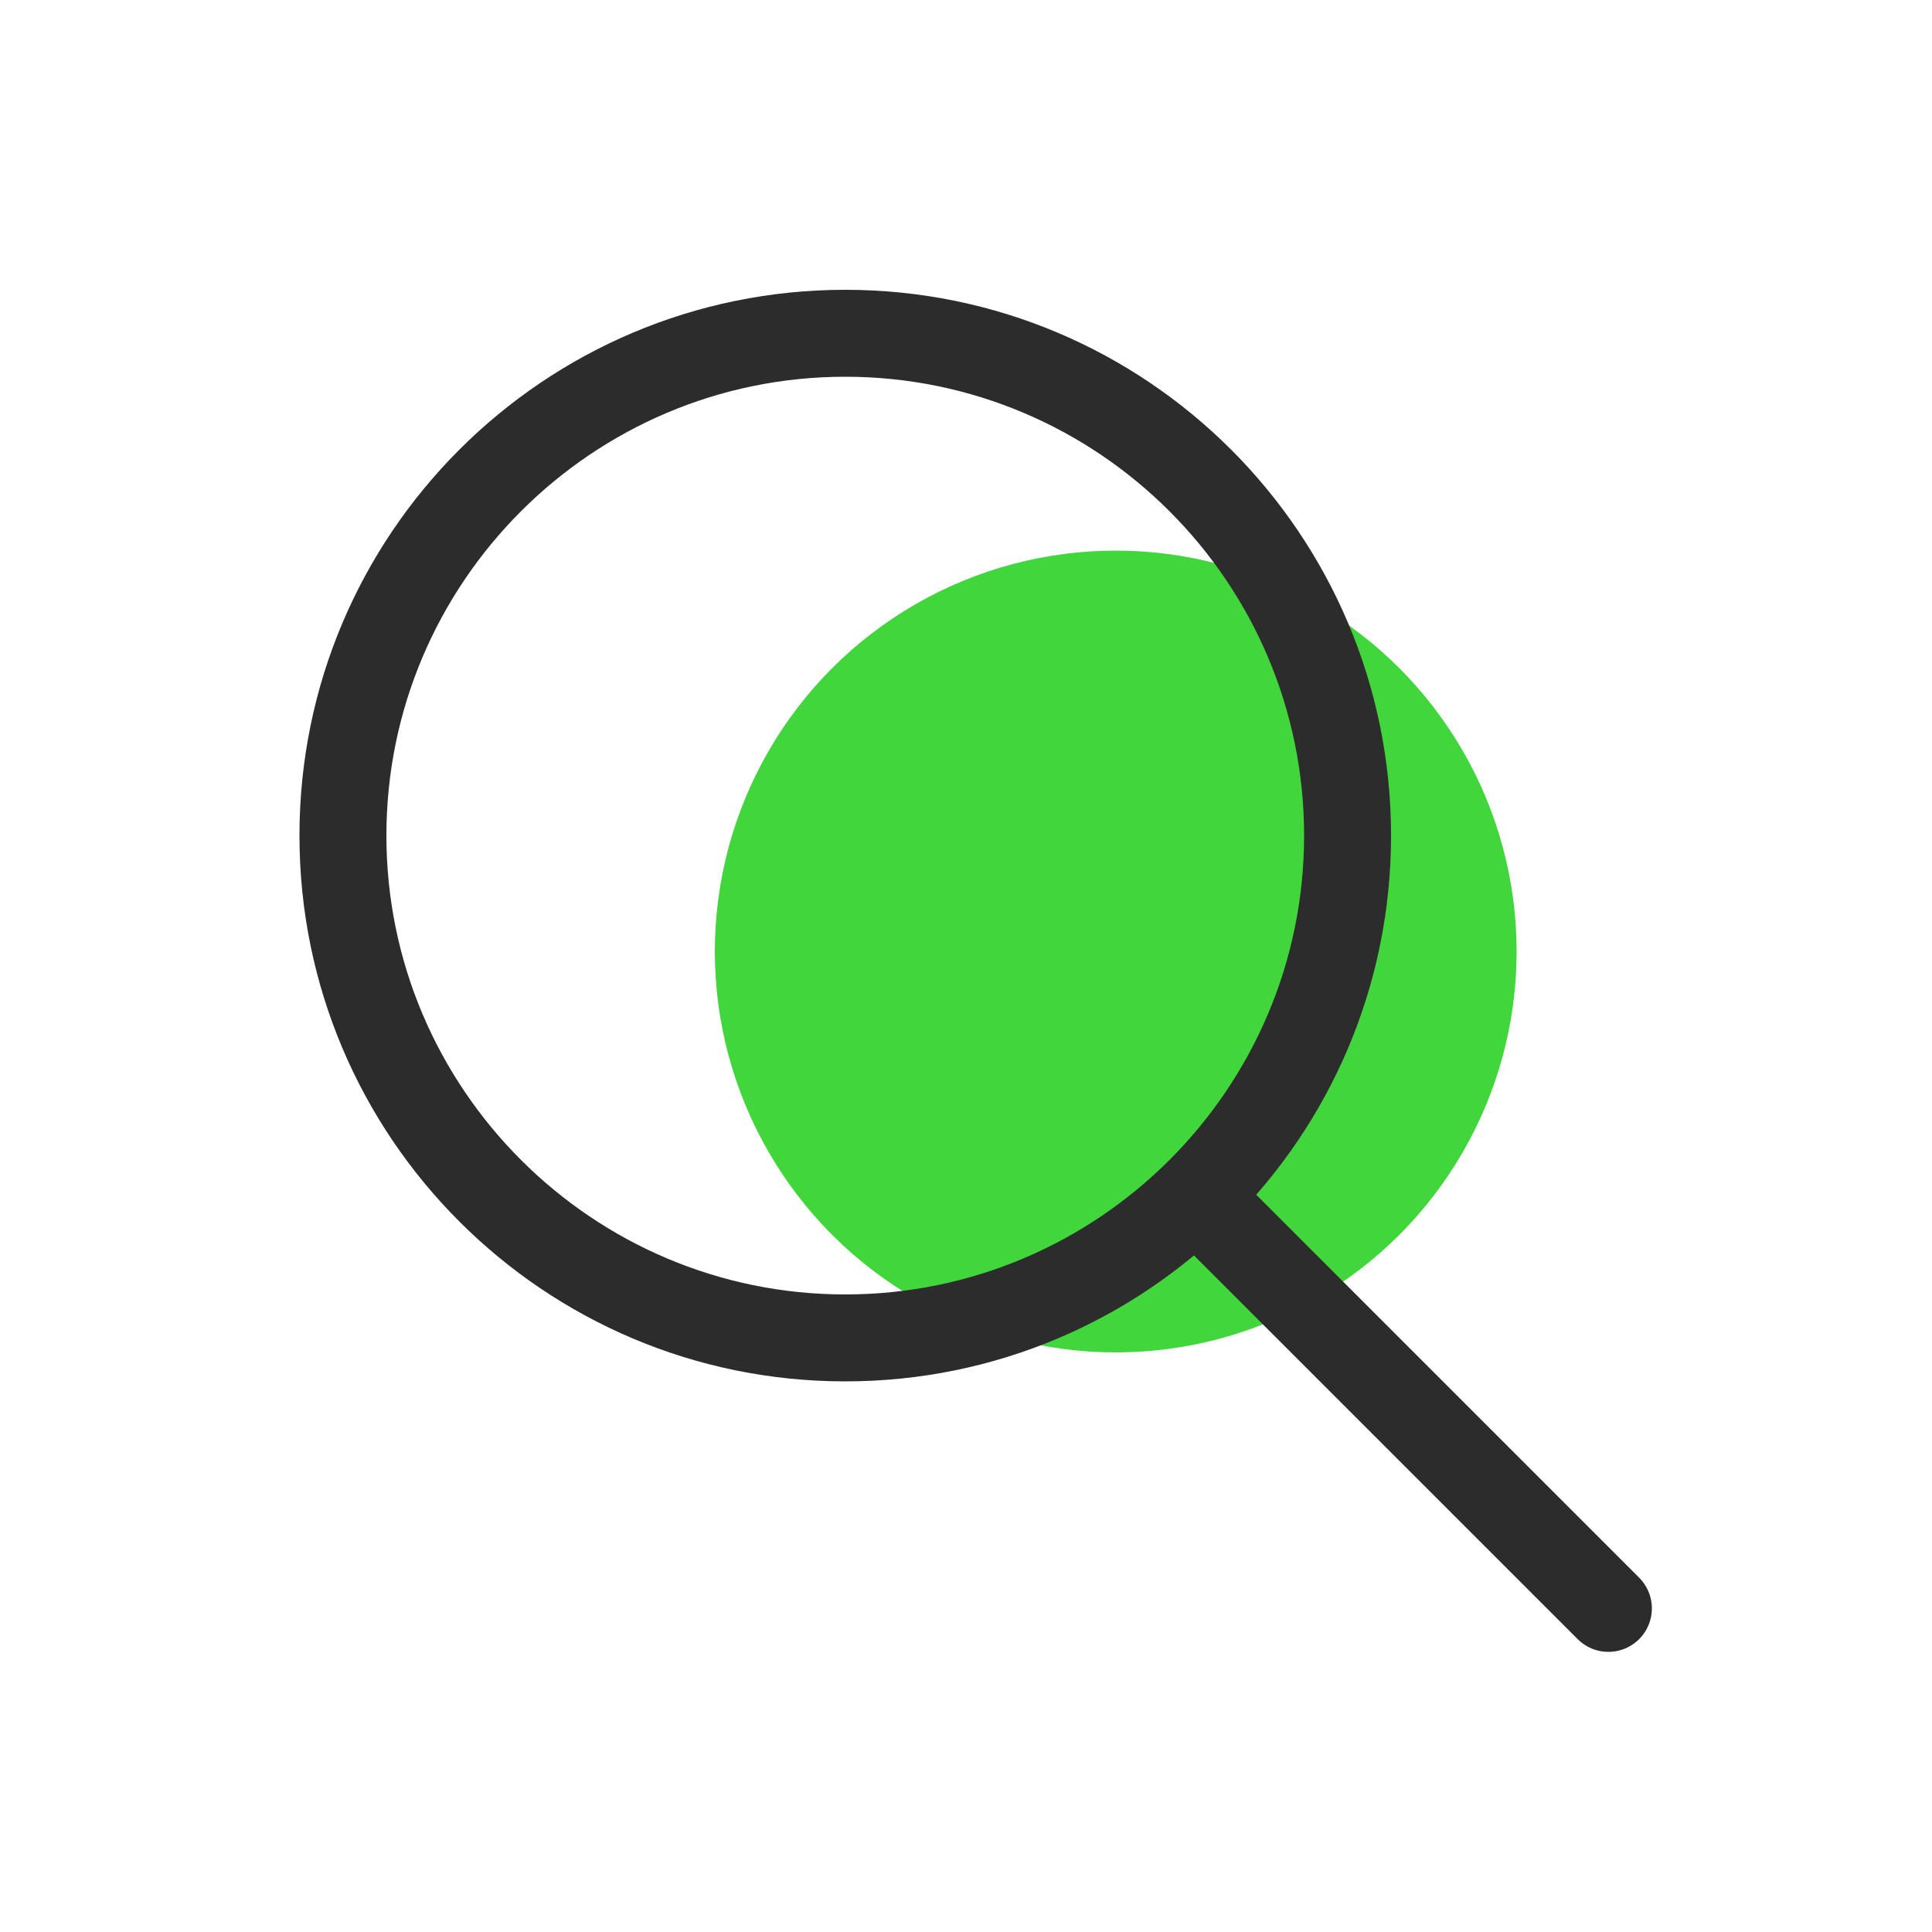 <?xml version="1.0" encoding="utf-8"?>
<!-- Generator: Adobe Illustrator 23.0.0, SVG Export Plug-In . SVG Version: 6.00 Build 0)  -->
<svg version="1.1" xmlns="http://www.w3.org/2000/svg" xmlns:xlink="http://www.w3.org/1999/xlink" x="0px" y="0px"
	 viewBox="0 0 200 200" style="enable-background:new 0 0 200 200;" xml:space="preserve">
<style type="text/css">
	.st0{display:none;}
	.st1{display:inline;fill:#41D63C;}
	.st2{fill:#41D63C;}
	.st3{display:inline;}
	.st4{fill:#2C2C2C;}
	.st5{fill:none;stroke:#2C2C2C;stroke-width:9;stroke-linecap:round;stroke-linejoin:round;stroke-miterlimit:10;}
</style>
<g id="图层_1">
	<g class="st0">
		<circle class="st1" cx="126.5" cy="112.5" r="37.5"/>
	</g>
	<g>
		<circle class="st2" cx="115.5" cy="98.5" r="41.5"/>
	</g>
	<g class="st0">
		<g class="st3">
			<path class="st4" d="M100.22,73.77c6.92,0.01,12.87,4.9,14.22,11.69c1.35,6.79-2.28,13.59-8.67,16.24
				c-6.39,2.65-13.77,0.43-17.63-5.32c-3.86-5.75-3.12-13.42,1.76-18.33C92.63,75.3,96.35,73.76,100.22,73.77 M100.22,65.02
				c-11.14,0.02-20.72,7.9-22.88,18.83c-2.16,10.93,3.7,21.87,14,26.12c10.3,4.25,22.17,0.63,28.35-8.64
				c6.18-9.27,4.95-21.62-2.94-29.49C112.38,67.45,106.42,64.99,100.22,65.02L100.22,65.02z M100.22,65.02"/>
			<path class="st4" d="M140.29,47c-10.5-10.86-24.96-17-40.07-17c-15.11,0-29.57,6.13-40.07,17c-22.1,22.86-22.1,59.12,0,81.97
				L100.22,170l40.07-41.03C162.39,106.11,162.39,69.85,140.29,47L140.29,47z M134.25,123.2l-34.03,34.99L66.19,123.2
				c-18.79-19.38-18.79-50.17,0-69.55c8.93-9.2,21.21-14.4,34.03-14.4c12.82,0,25.1,5.19,34.03,14.4
				C153.04,73.02,153.04,103.82,134.25,123.2L134.25,123.2z M134.25,123.2"/>
		</g>
	</g>
</g>
<g id="图层_2">
	<g>
		<path class="st4" d="M87.5,39c26.19,0,47.5,21.31,47.5,47.5S113.69,134,87.5,134S40,112.69,40,86.5S61.31,39,87.5,39 M87.5,30
			C56.3,30,31,55.3,31,86.5c0,31.2,25.3,56.5,56.5,56.5c31.2,0,56.5-25.3,56.5-56.5C144,55.3,118.7,30,87.5,30L87.5,30z"/>
	</g>
	<g>
		<line class="st5" x1="124.5" y1="124.5" x2="166.5" y2="166.5"/>
	</g>
</g>
</svg>
